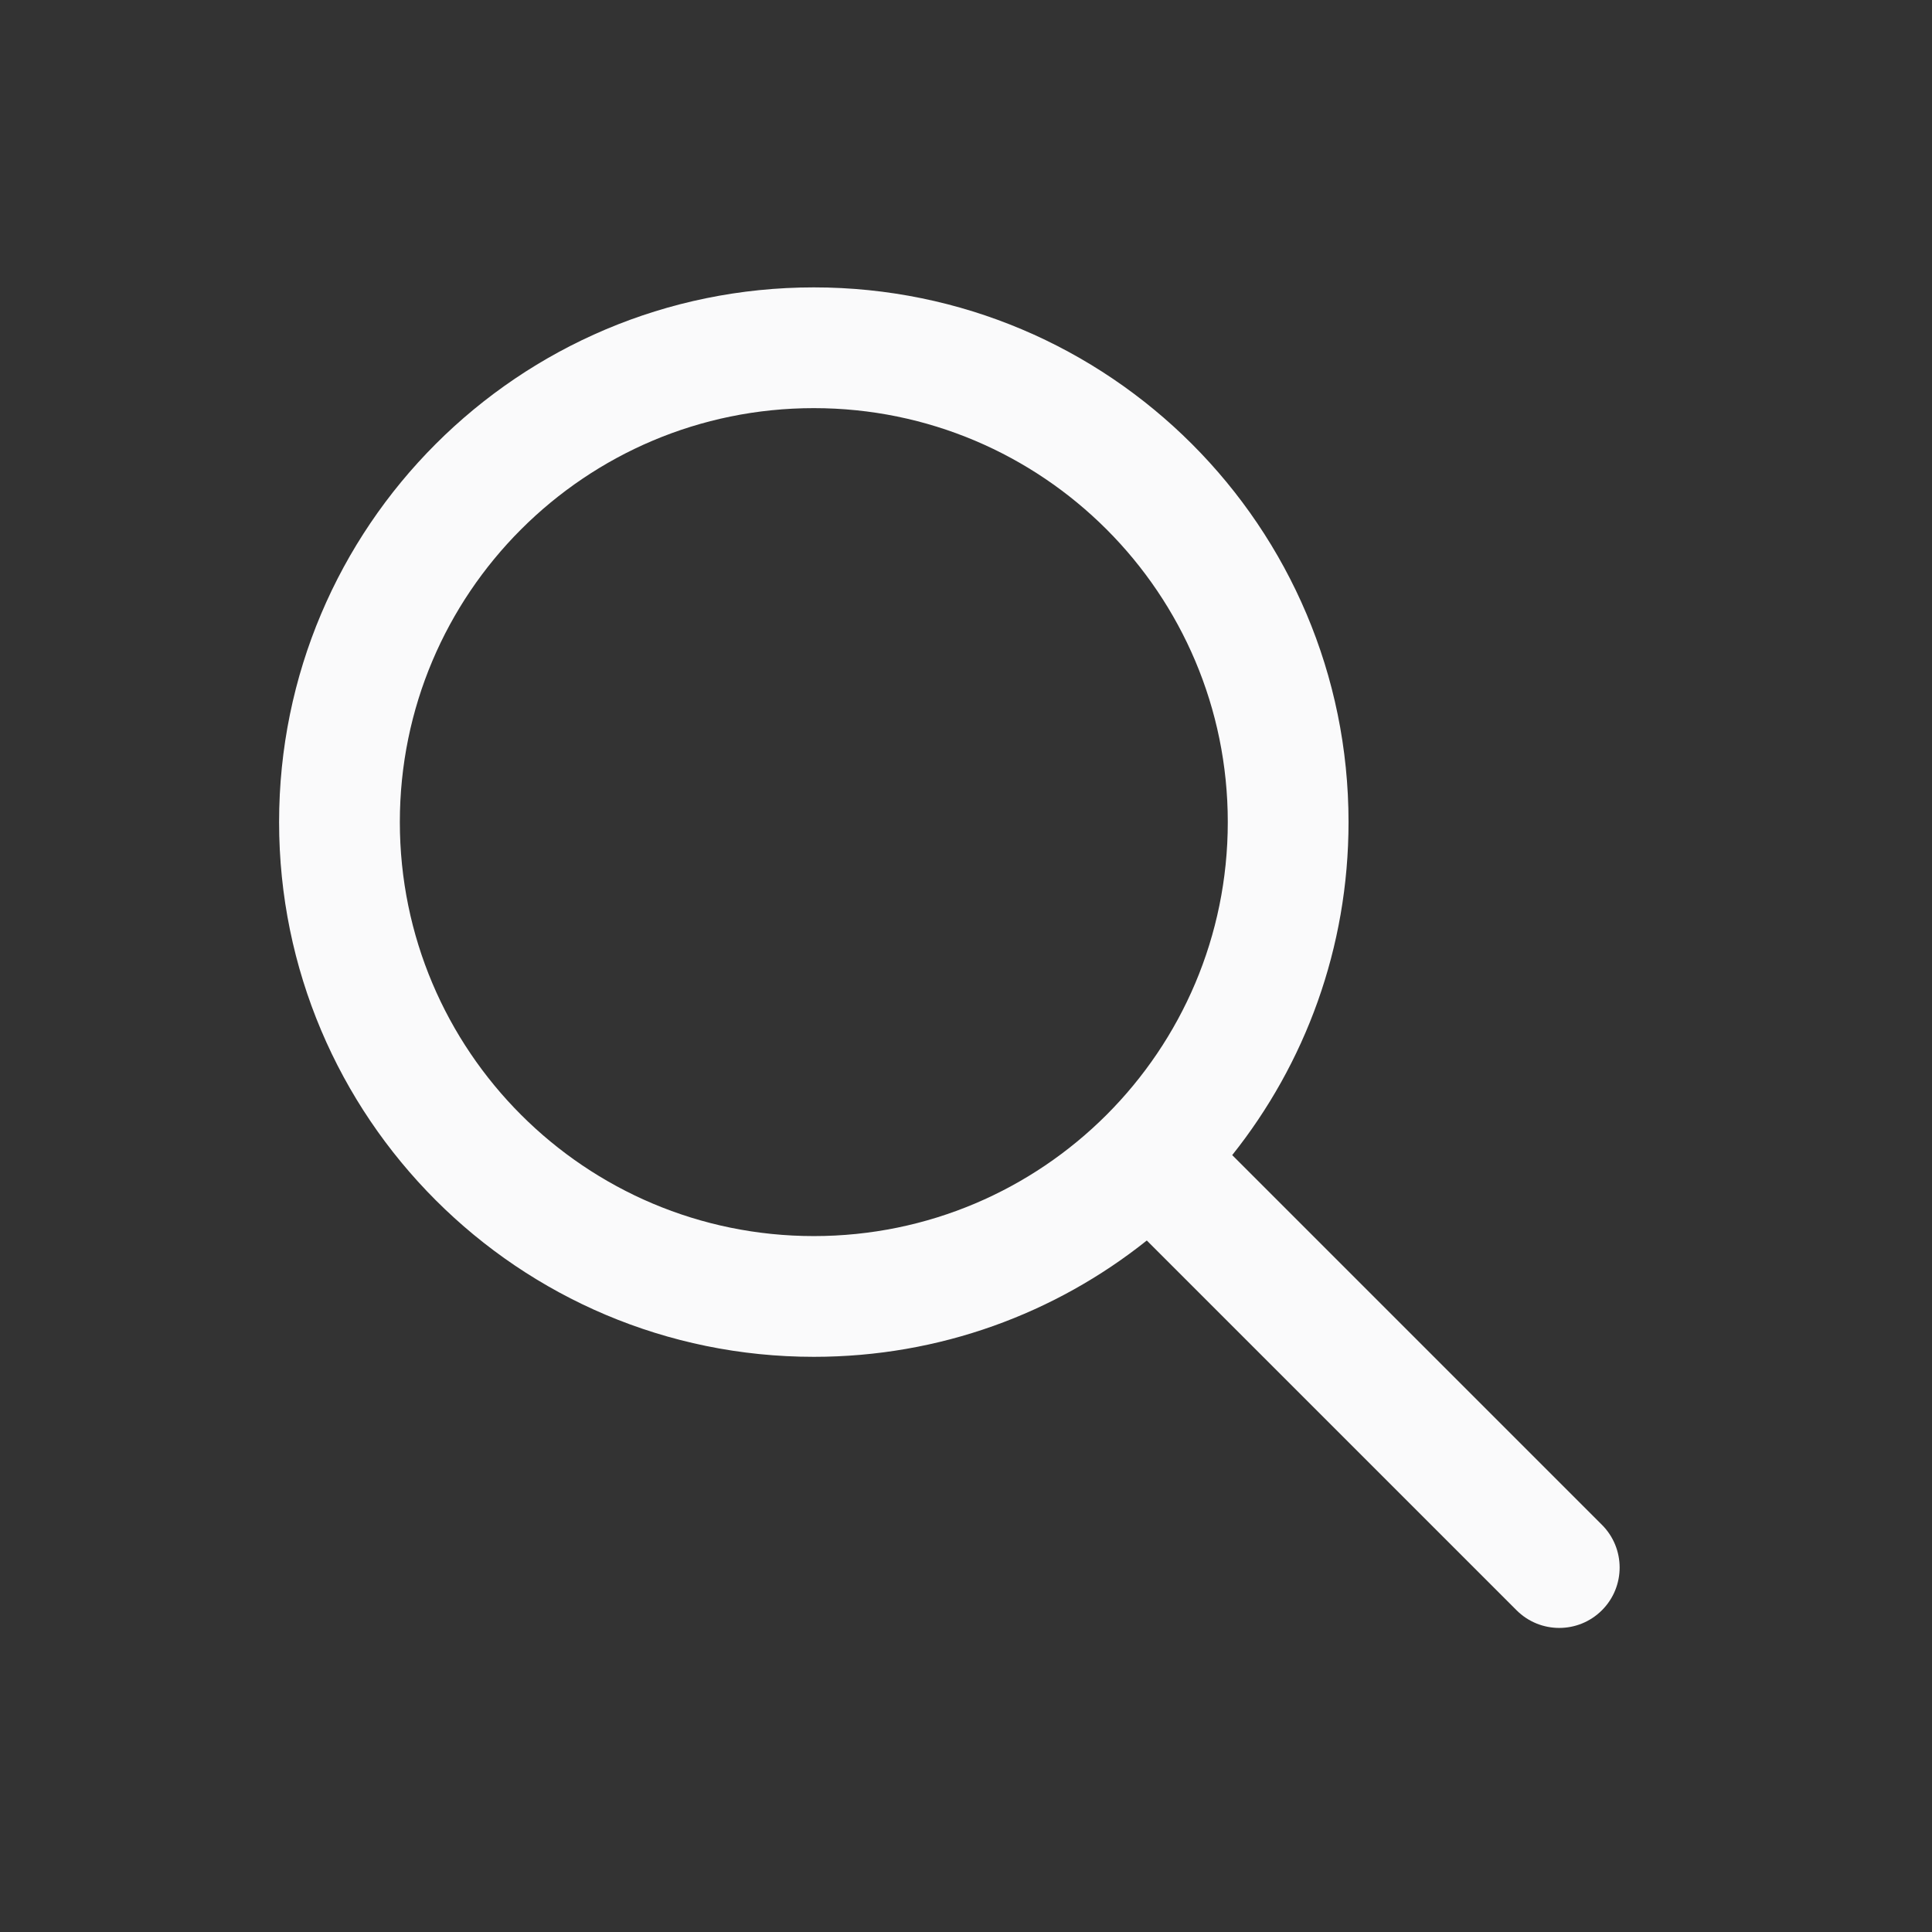 <svg width="24" height="24" viewBox="0 0 24 24" fill="none" xmlns="http://www.w3.org/2000/svg">
<rect x="0" y="0" width="24" height="24" fill="#333333" stroke="none"/>
<g id="Icon/search">
<path id="Union" fill-rule="evenodd" clip-rule="evenodd" d="M4.967 10.212C4.967 7.372 7.269 5.07 10.11 5.07C12.95 5.07 15.252 7.372 15.252 10.212C15.252 13.053 12.95 15.355 10.11 15.355C7.269 15.355 4.967 13.053 4.967 10.212ZM10.11 3.57C6.441 3.57 3.467 6.544 3.467 10.212C3.467 13.881 6.441 16.855 10.11 16.855C11.674 16.855 13.111 16.315 14.246 15.41L18.839 20.003C19.132 20.296 19.607 20.296 19.9 20.003C20.193 19.71 20.193 19.235 19.9 18.942L15.307 14.349C16.212 13.214 16.752 11.777 16.752 10.212C16.752 6.544 13.778 3.57 10.11 3.57Z" fill="#FAFAFB"/>
</g>
</svg>
